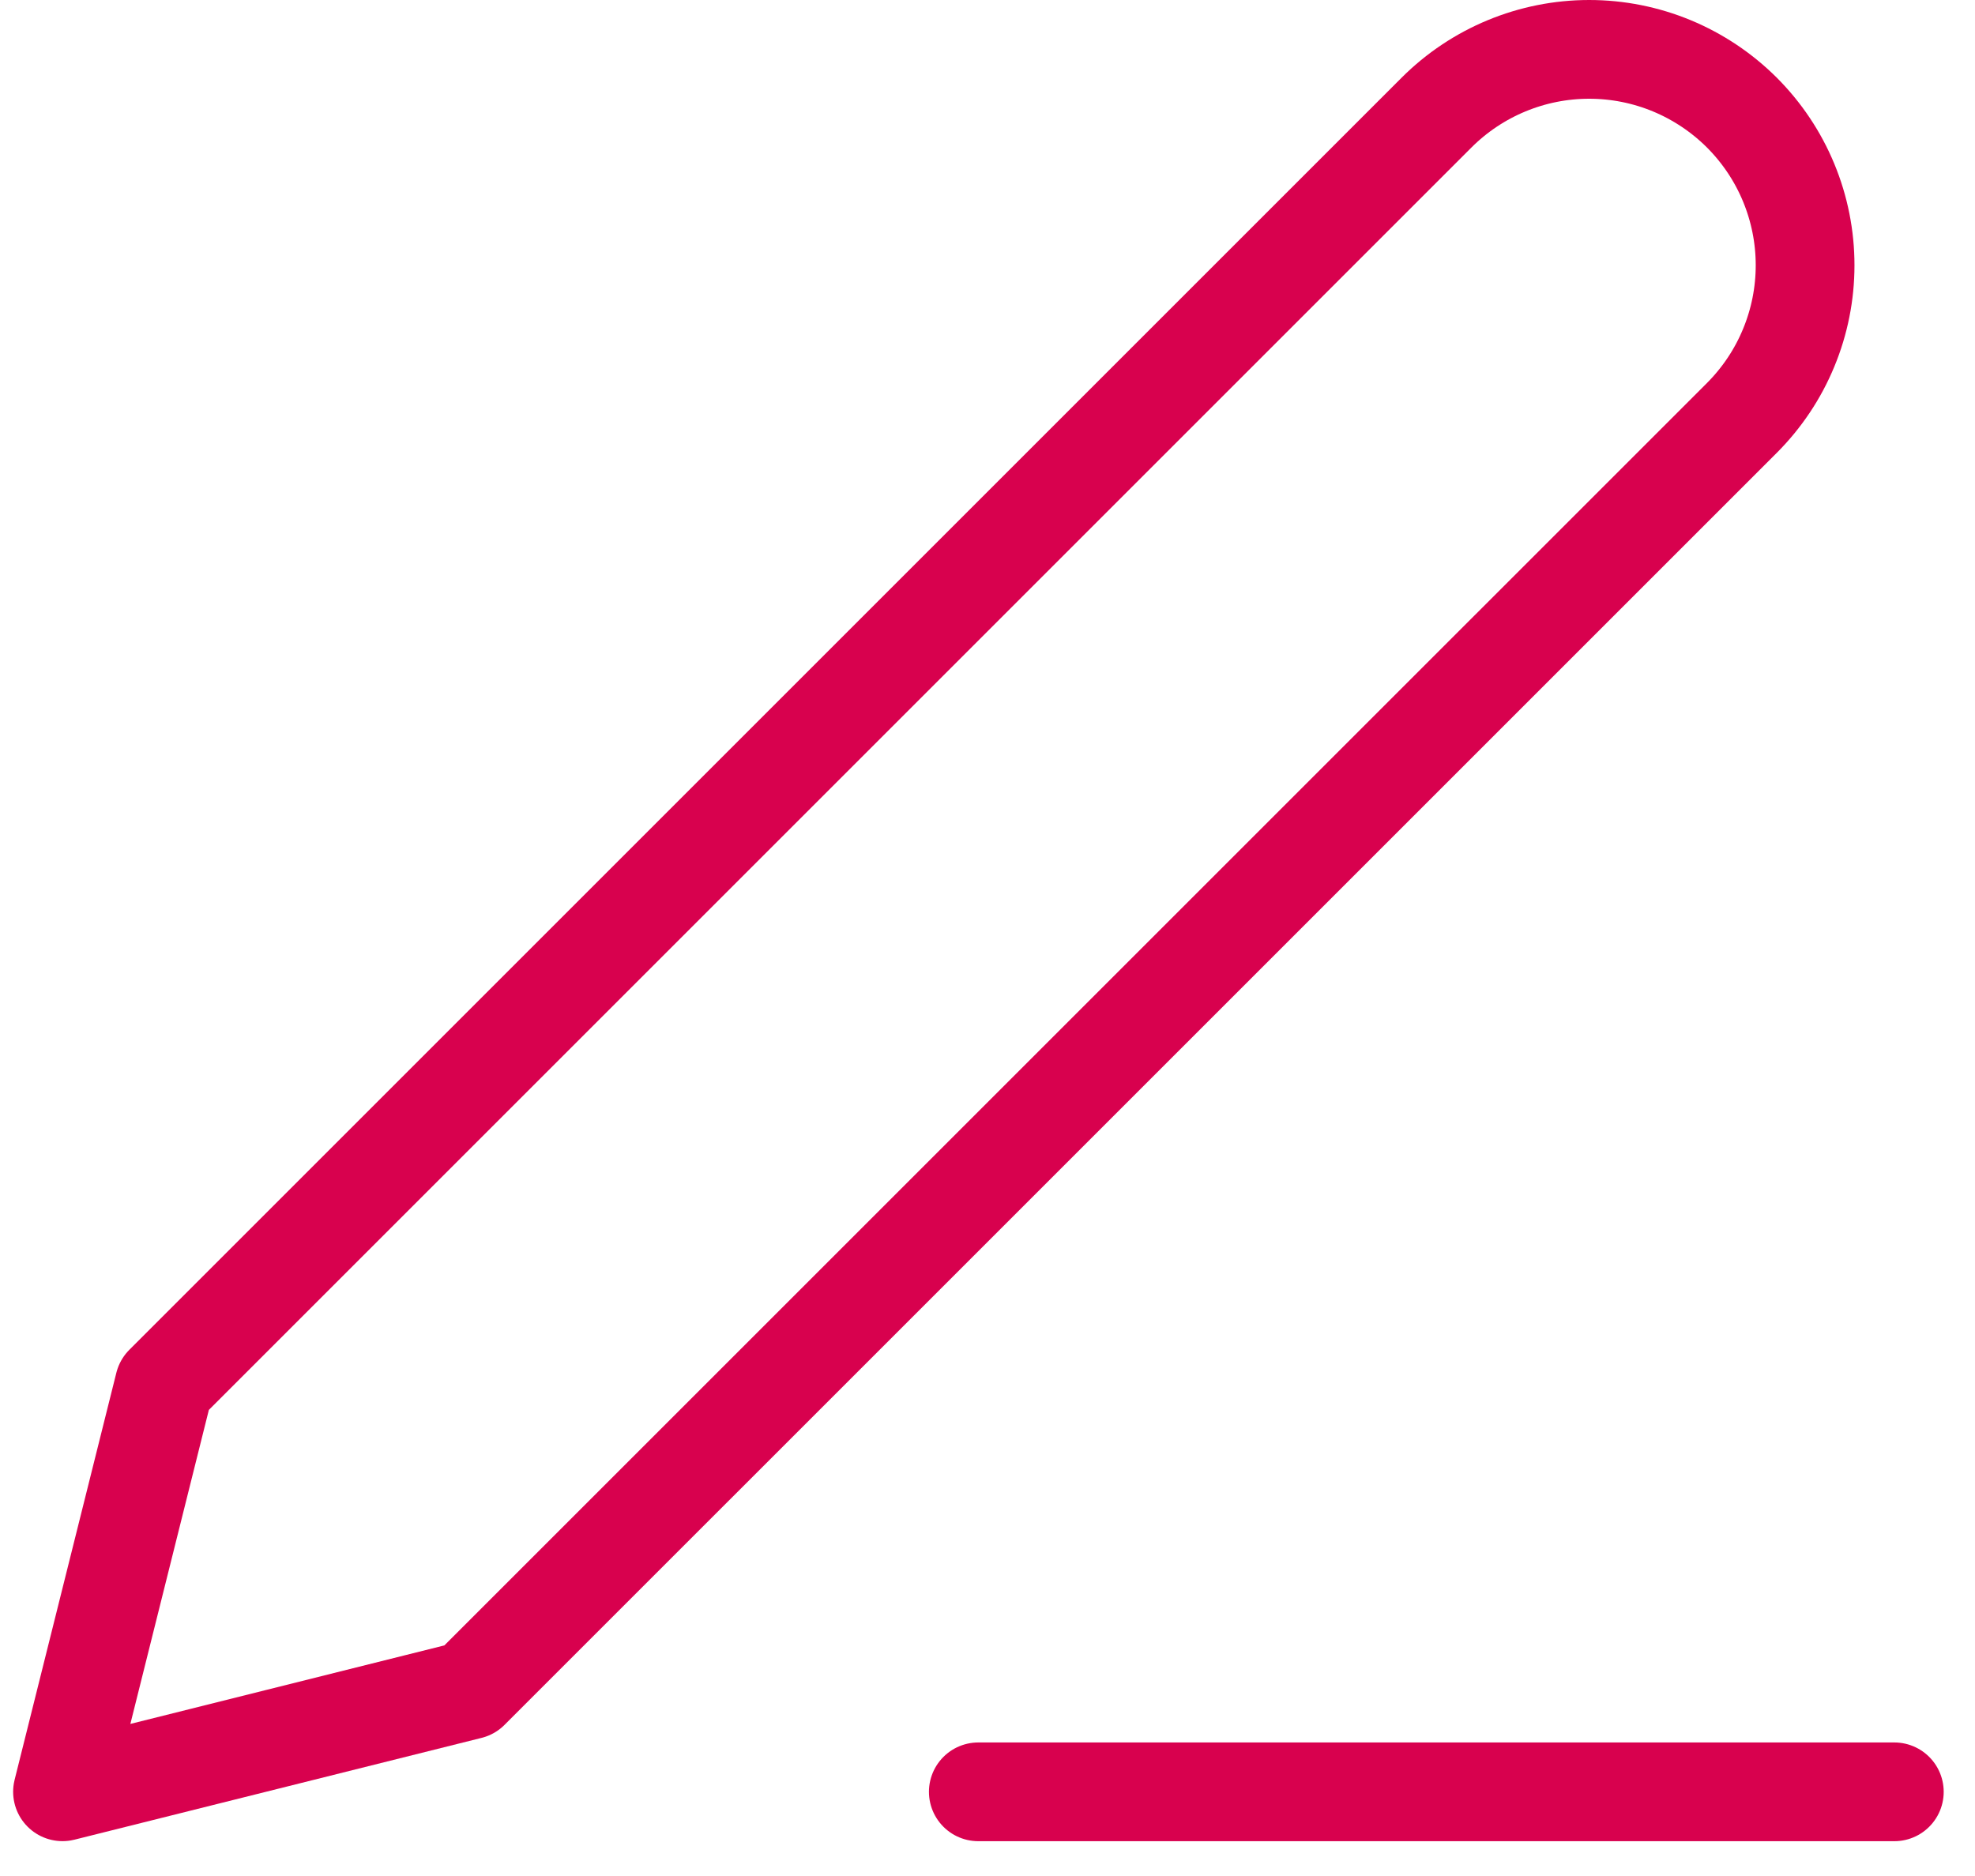 <svg width="40" height="38" viewBox="0 0 40 38" fill="none" xmlns="http://www.w3.org/2000/svg">
<path d="M19.814 36.295H38.366" stroke="#D8014E" stroke-width="2" stroke-linecap="round" stroke-linejoin="round"/>
<path d="M29.094 2.281C29.914 1.461 31.027 1 32.186 1C32.761 1 33.329 1.113 33.86 1.333C34.39 1.553 34.872 1.875 35.279 2.281C35.684 2.687 36.007 3.169 36.226 3.699C36.446 4.23 36.559 4.799 36.559 5.373C36.559 5.947 36.446 6.516 36.226 7.046C36.007 7.577 35.684 8.059 35.279 8.465L9.511 34.232L1.266 36.294L3.327 28.048L29.094 2.281Z" stroke="#D8014E" stroke-width="2" stroke-linecap="round" stroke-linejoin="round"/>
</svg>
